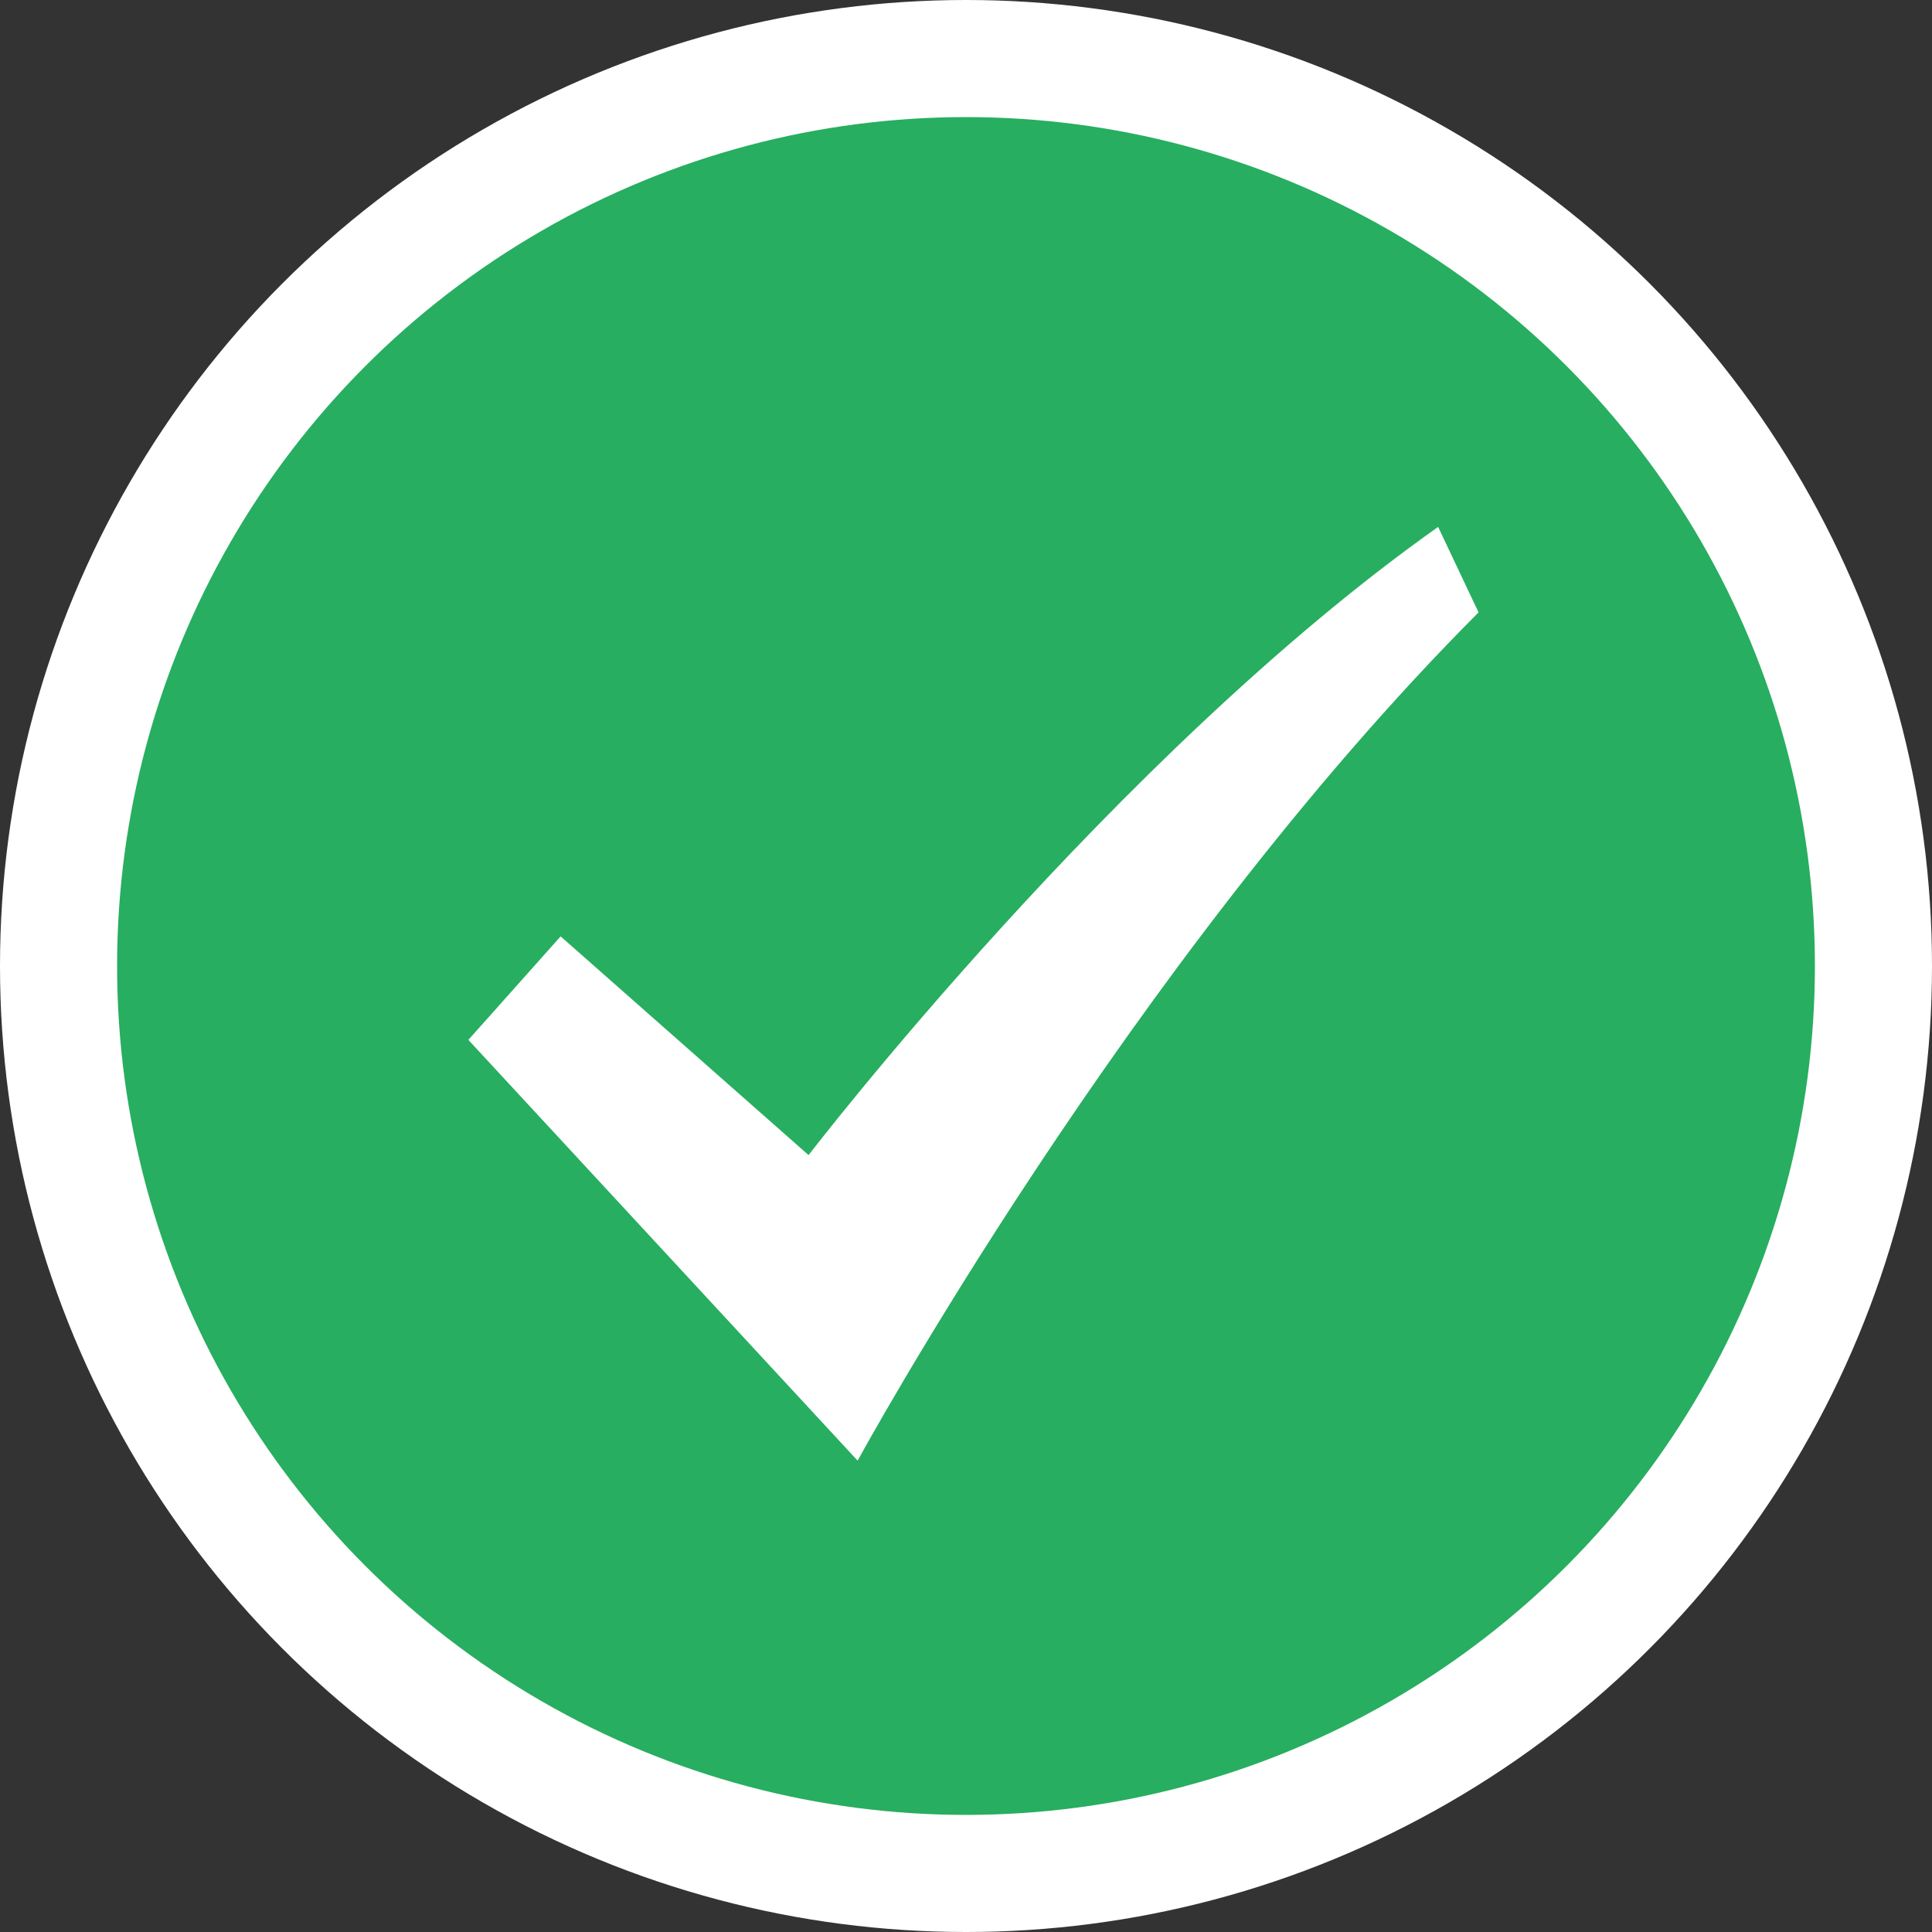 <?xml version="1.0" encoding="UTF-8" standalone="no"?>
<svg width="33px" height="33px" viewBox="0 0 33 33" version="1.1" xmlns="http://www.w3.org/2000/svg" xmlns:xlink="http://www.w3.org/1999/xlink" xmlns:sketch="http://www.bohemiancoding.com/sketch/ns">
    <rect x="0" y="0" width="33" height="33" fill="#333333" stroke="none"/>
    <!-- Generator: Sketch 3.2.2 (9983) - http://www.bohemiancoding.com/sketch -->
    <title>check</title>
    <desc>Created with Sketch.</desc>
    <defs></defs>
    <g id="Page-1" stroke="none" stroke-width="1" fill="none" fill-rule="evenodd" sketch:type="MSPage">
        <g id="check" sketch:type="MSLayerGroup">
            <circle id="o2" fill="#FFFFFF" sketch:type="MSShapeGroup" cx="16.5" cy="16.5" r="16.5"></circle>
            <circle id="o" fill="#27AE60" sketch:type="MSShapeGroup" cx="16.5" cy="16.5" r="14.5"></circle>
            <path d="M8,17.762 L9.576,15.994 L13.811,19.73 C13.811,19.73 19.049,12.901 24.564,9 C25.025,9.974 24.564,9 25.255,10.46 C19.274,16.453 14.649,24.949 14.649,24.949 L8,17.762" id="c" fill="#FFFFFF" sketch:type="MSShapeGroup"></path>
        </g>
    </g>
</svg>